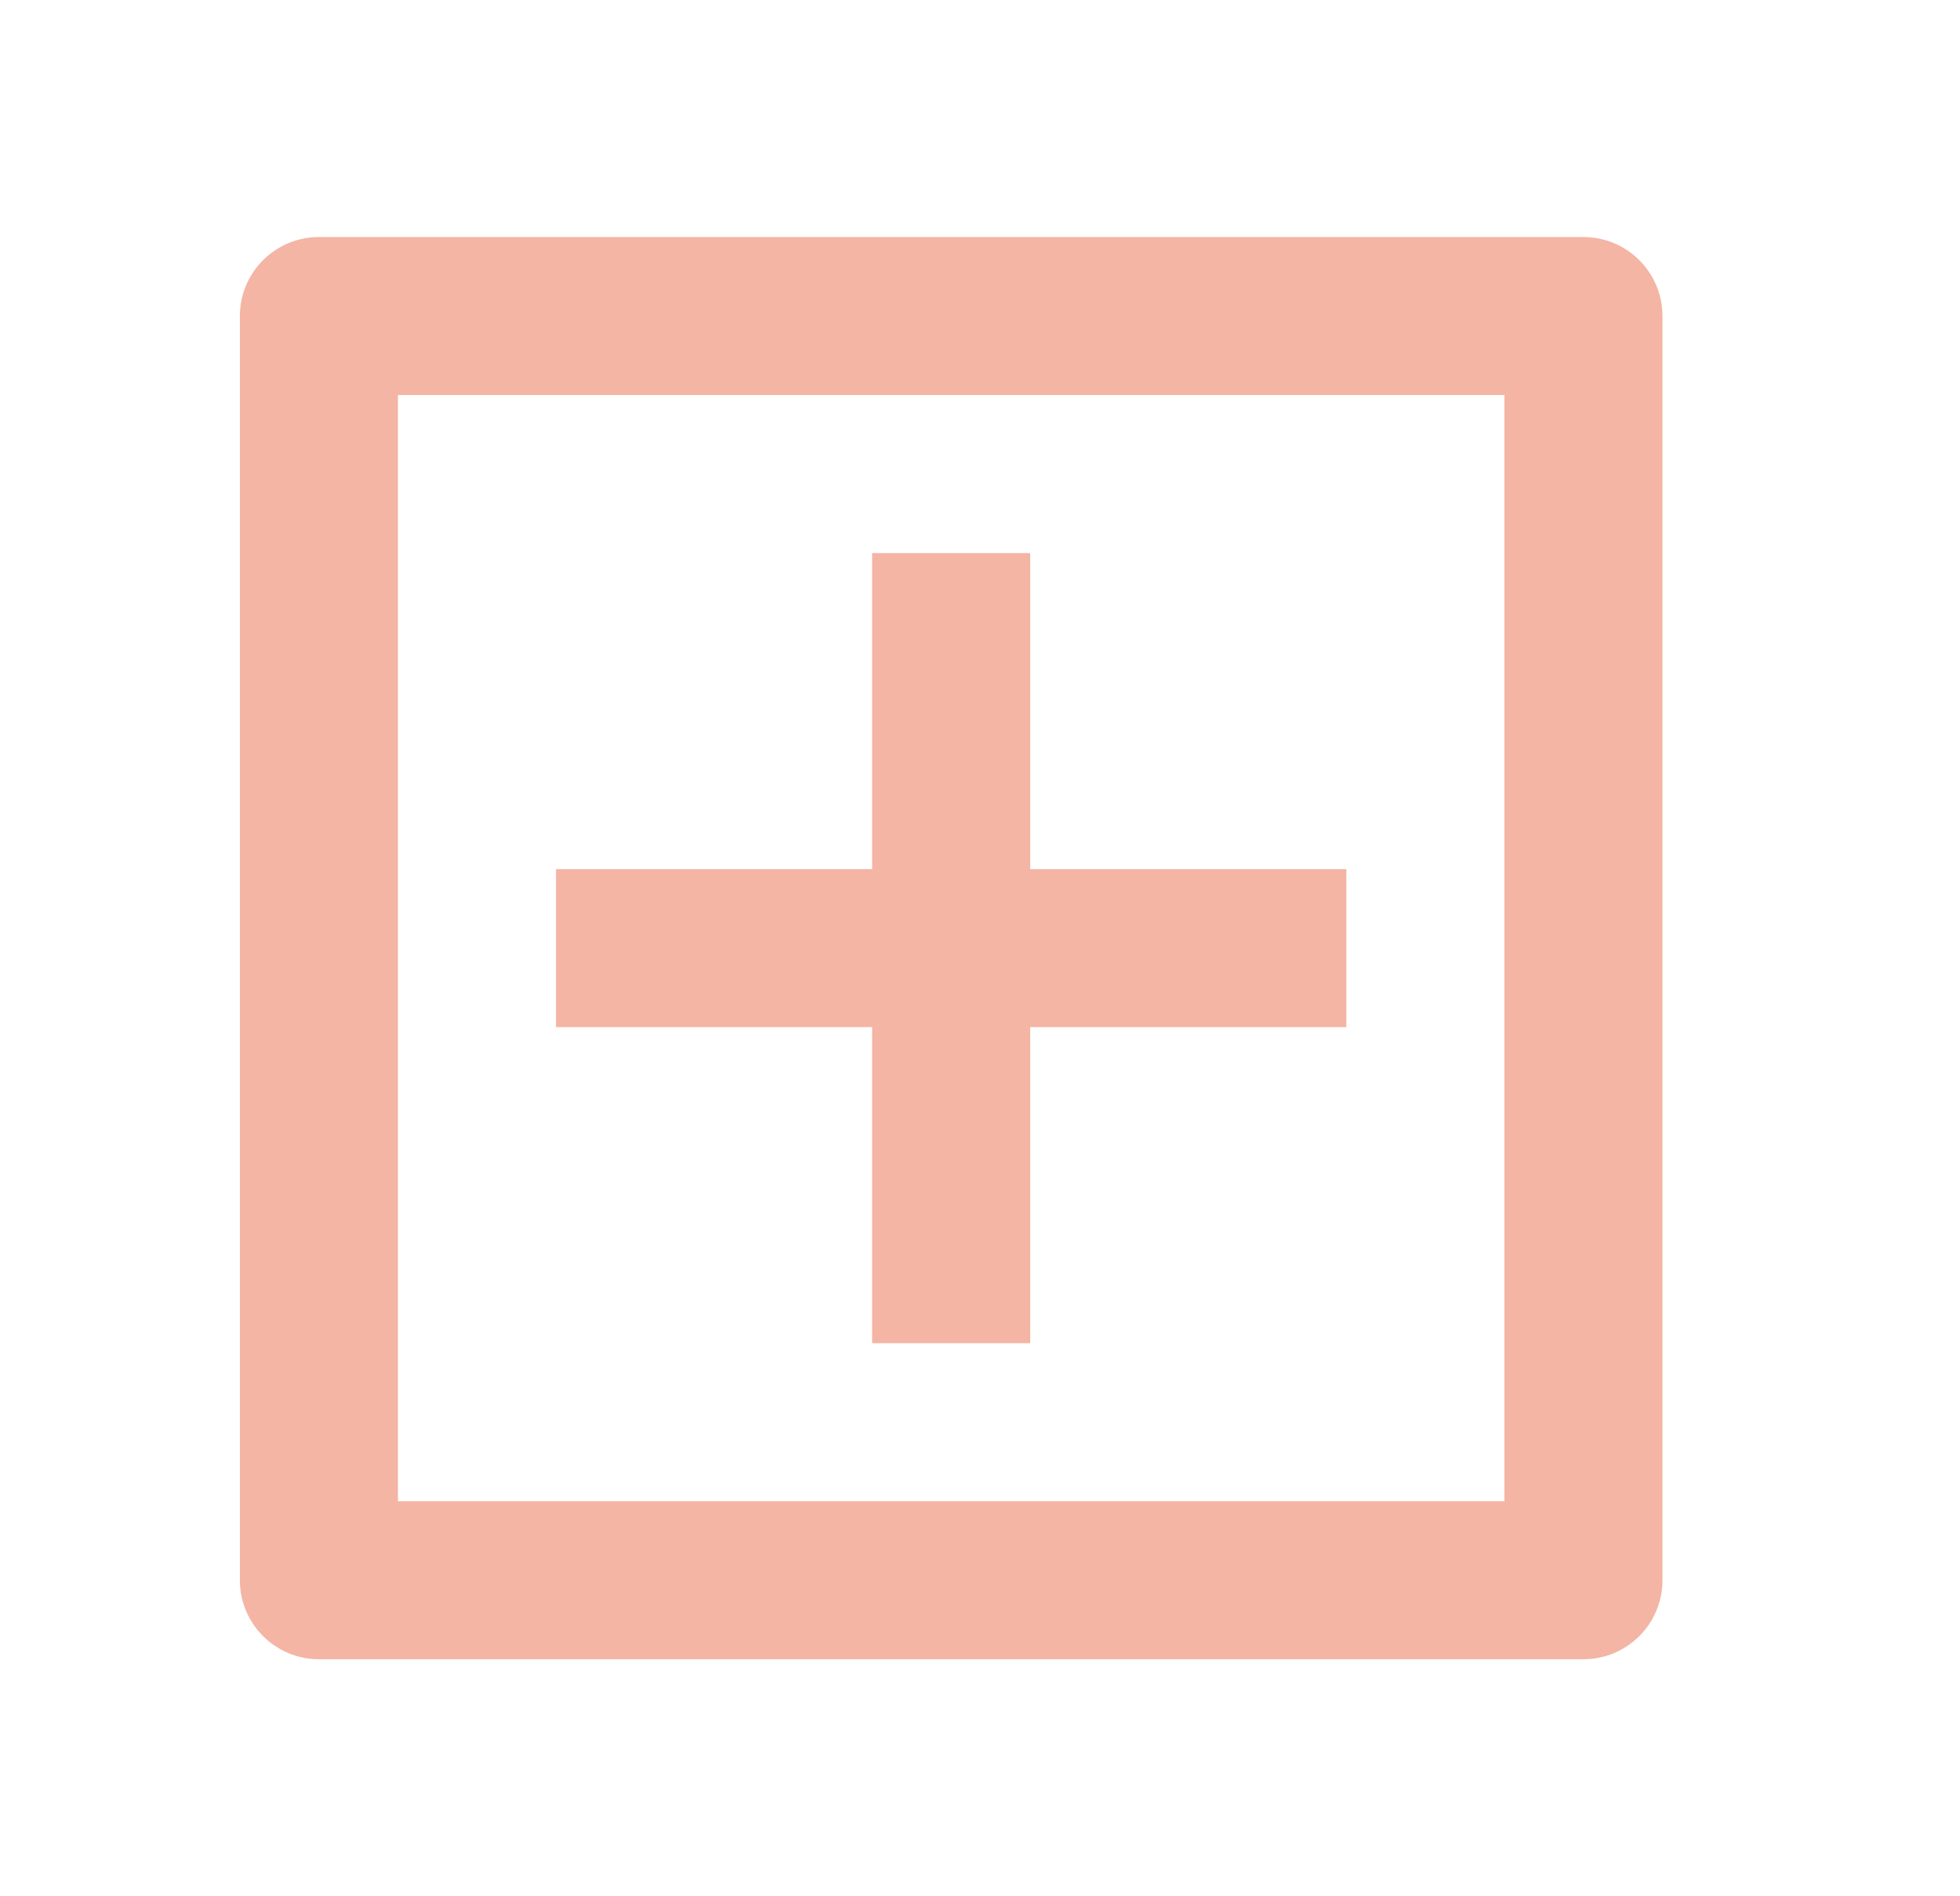 <svg width="31" height="30" viewBox="0 0 31 30" fill="none" xmlns="http://www.w3.org/2000/svg">
<path d="M5.044 3.75H25.044C25.735 3.75 26.294 4.31 26.294 5V25C26.294 25.69 25.735 26.25 25.044 26.25H5.044C4.354 26.25 3.794 25.69 3.794 25V5C3.794 4.31 4.354 3.75 5.044 3.75ZM6.294 6.25V23.75H23.794V6.25H6.294ZM13.794 13.75V8.75H16.294V13.75H21.294V16.25H16.294V21.25H13.794V16.25H8.794V13.75H13.794Z" fill="#F4B5A4"/>
</svg>
